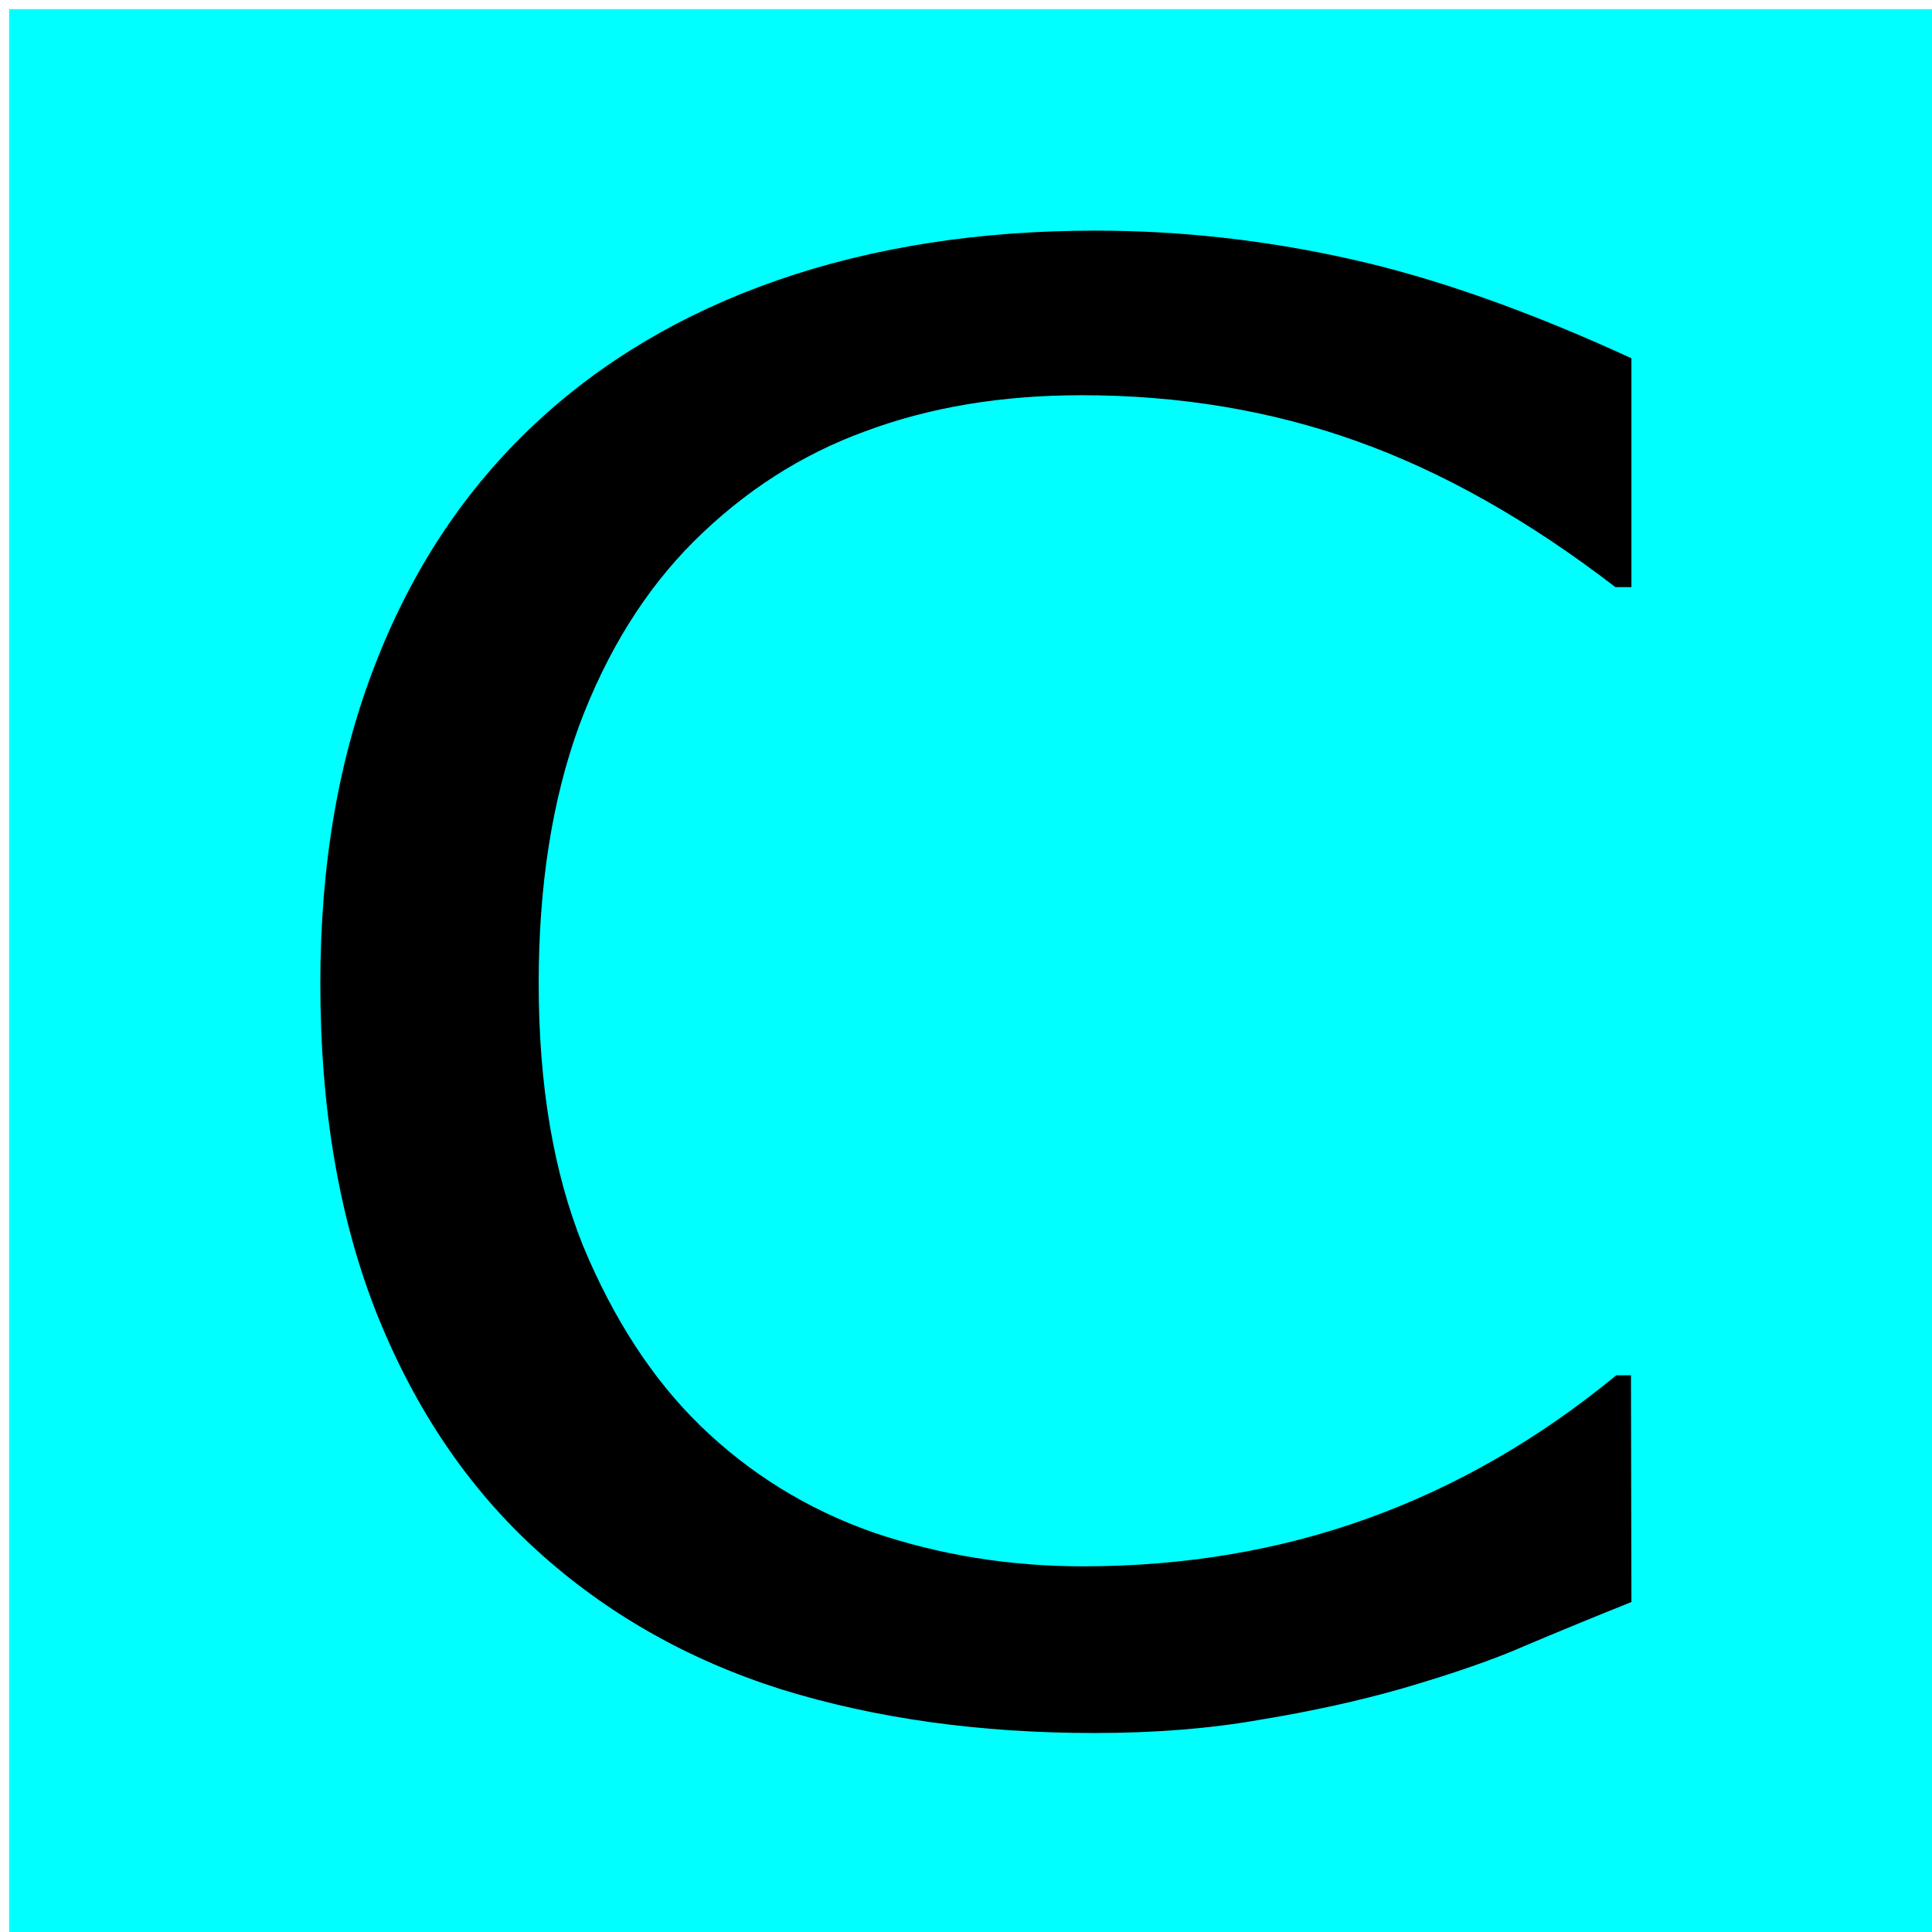 <svg xmlns="http://www.w3.org/2000/svg" id="svg8" version="1.1" viewBox="0 0 4.233 4.233" height="16" width="16"><g style="opacity:1;fill:#00ffff" id="g863"><path id="path865" d="M 0.089,0.089 H 4.174 V 4.174 H 0.089 Z" style="color:#000000;font-style:normal;font-variant:normal;font-weight:normal;font-stretch:normal;font-size:medium;line-height:normal;font-family:sans-serif;font-variant-ligatures:normal;font-variant-position:normal;font-variant-caps:normal;font-variant-numeric:normal;font-variant-alternates:normal;font-variant-east-asian:normal;font-feature-settings:normal;font-variation-settings:normal;text-indent:0;text-align:start;text-decoration:none;text-decoration-line:none;text-decoration-style:solid;text-decoration-color:#000000;letter-spacing:normal;word-spacing:normal;text-transform:none;writing-mode:lr-tb;direction:ltr;text-orientation:mixed;dominant-baseline:auto;baseline-shift:baseline;text-anchor:start;white-space:normal;shape-padding:0;shape-margin:0;inline-size:0;clip-rule:nonzero;display:inline;overflow:visible;visibility:visible;isolation:auto;mix-blend-mode:normal;color-interpolation:sRGB;color-interpolation-filters:linearRGB;solid-color:#000000;solid-opacity:1;vector-effect:none;fill:#00ffff;fill-opacity:1;fill-rule:nonzero;stroke:none;stroke-width:0.141;stroke-linecap:butt;stroke-linejoin:miter;stroke-miterlimit:4;stroke-dasharray:none;stroke-dashoffset:0;stroke-opacity:1;anonymous:0;color-rendering:auto;image-rendering:auto;shape-rendering:auto;text-rendering:auto;enable-background:accumulate;stop-color:#000000;stop-opacity:1"/><path id="path867" d="M 0.02 0.02 L 0.02 0.09 L 0.02 4.244 L 4.244 4.244 L 4.244 0.02 L 0.02 0.02 z M 0.16 0.16 L 4.104 0.16 L 4.104 4.104 L 0.16 4.104 L 0.16 0.16 z" style="color:#000000;font-style:normal;font-variant:normal;font-weight:normal;font-stretch:normal;font-size:medium;line-height:normal;font-family:sans-serif;font-variant-ligatures:normal;font-variant-position:normal;font-variant-caps:normal;font-variant-numeric:normal;font-variant-alternates:normal;font-variant-east-asian:normal;font-feature-settings:normal;font-variation-settings:normal;text-indent:0;text-align:start;text-decoration:none;text-decoration-line:none;text-decoration-style:solid;text-decoration-color:#000000;letter-spacing:normal;word-spacing:normal;text-transform:none;writing-mode:lr-tb;direction:ltr;text-orientation:mixed;dominant-baseline:auto;baseline-shift:baseline;text-anchor:start;white-space:normal;shape-padding:0;shape-margin:0;inline-size:0;clip-rule:nonzero;display:inline;overflow:visible;visibility:visible;isolation:auto;mix-blend-mode:normal;color-interpolation:sRGB;color-interpolation-filters:linearRGB;solid-color:#000000;solid-opacity:1;vector-effect:none;fill:#00ffff;fill-opacity:1;fill-rule:nonzero;stroke:none;stroke-width:0.141;stroke-linecap:butt;stroke-linejoin:miter;stroke-miterlimit:4;stroke-dasharray:none;stroke-dashoffset:0;stroke-opacity:1;anonymous:0;color-rendering:auto;image-rendering:auto;shape-rendering:auto;text-rendering:auto;enable-background:accumulate;stop-color:#000000;stop-opacity:1"/></g><g aria-label="C" transform="matrix(1.003,0,0,0.92,0.087,0.083)" id="text844" style="font-style:normal;font-weight:normal;font-size:4.75px;line-height:1.25;font-family:sans-serif;fill:#000000;fill-opacity:1;stroke:none;stroke-width:0.119"><path d="m 3.477,3.725 q -0.128,0.056 -0.232,0.104 -0.102,0.049 -0.269,0.102 -0.141,0.044 -0.308,0.074 -0.165,0.032 -0.364,0.032 -0.376,0 -0.684,-0.104 Q 1.313,3.827 1.086,3.602 0.863,3.381 0.738,3.043 0.613,2.702 0.613,2.252 q 0,-0.427 0.121,-0.763 Q 0.854,1.152 1.081,0.92 1.301,0.695 1.612,0.577 1.925,0.459 2.306,0.459 q 0.278,0 0.554,0.067 0.278,0.067 0.617,0.237 V 1.308 H 3.442 Q 3.157,1.069 2.876,0.96 2.596,0.851 2.276,0.851 q -0.262,0 -0.473,0.086 Q 1.594,1.02 1.429,1.199 1.269,1.373 1.178,1.639 q -0.088,0.264 -0.088,0.612 0,0.364 0.097,0.626 0.1,0.262 0.255,0.427 0.162,0.172 0.378,0.255 0.218,0.081 0.459,0.081 0.332,0 0.622,-0.114 0.29,-0.114 0.543,-0.341 h 0.032 z" style="stroke-width:0.119" id="path846"/></g></svg>